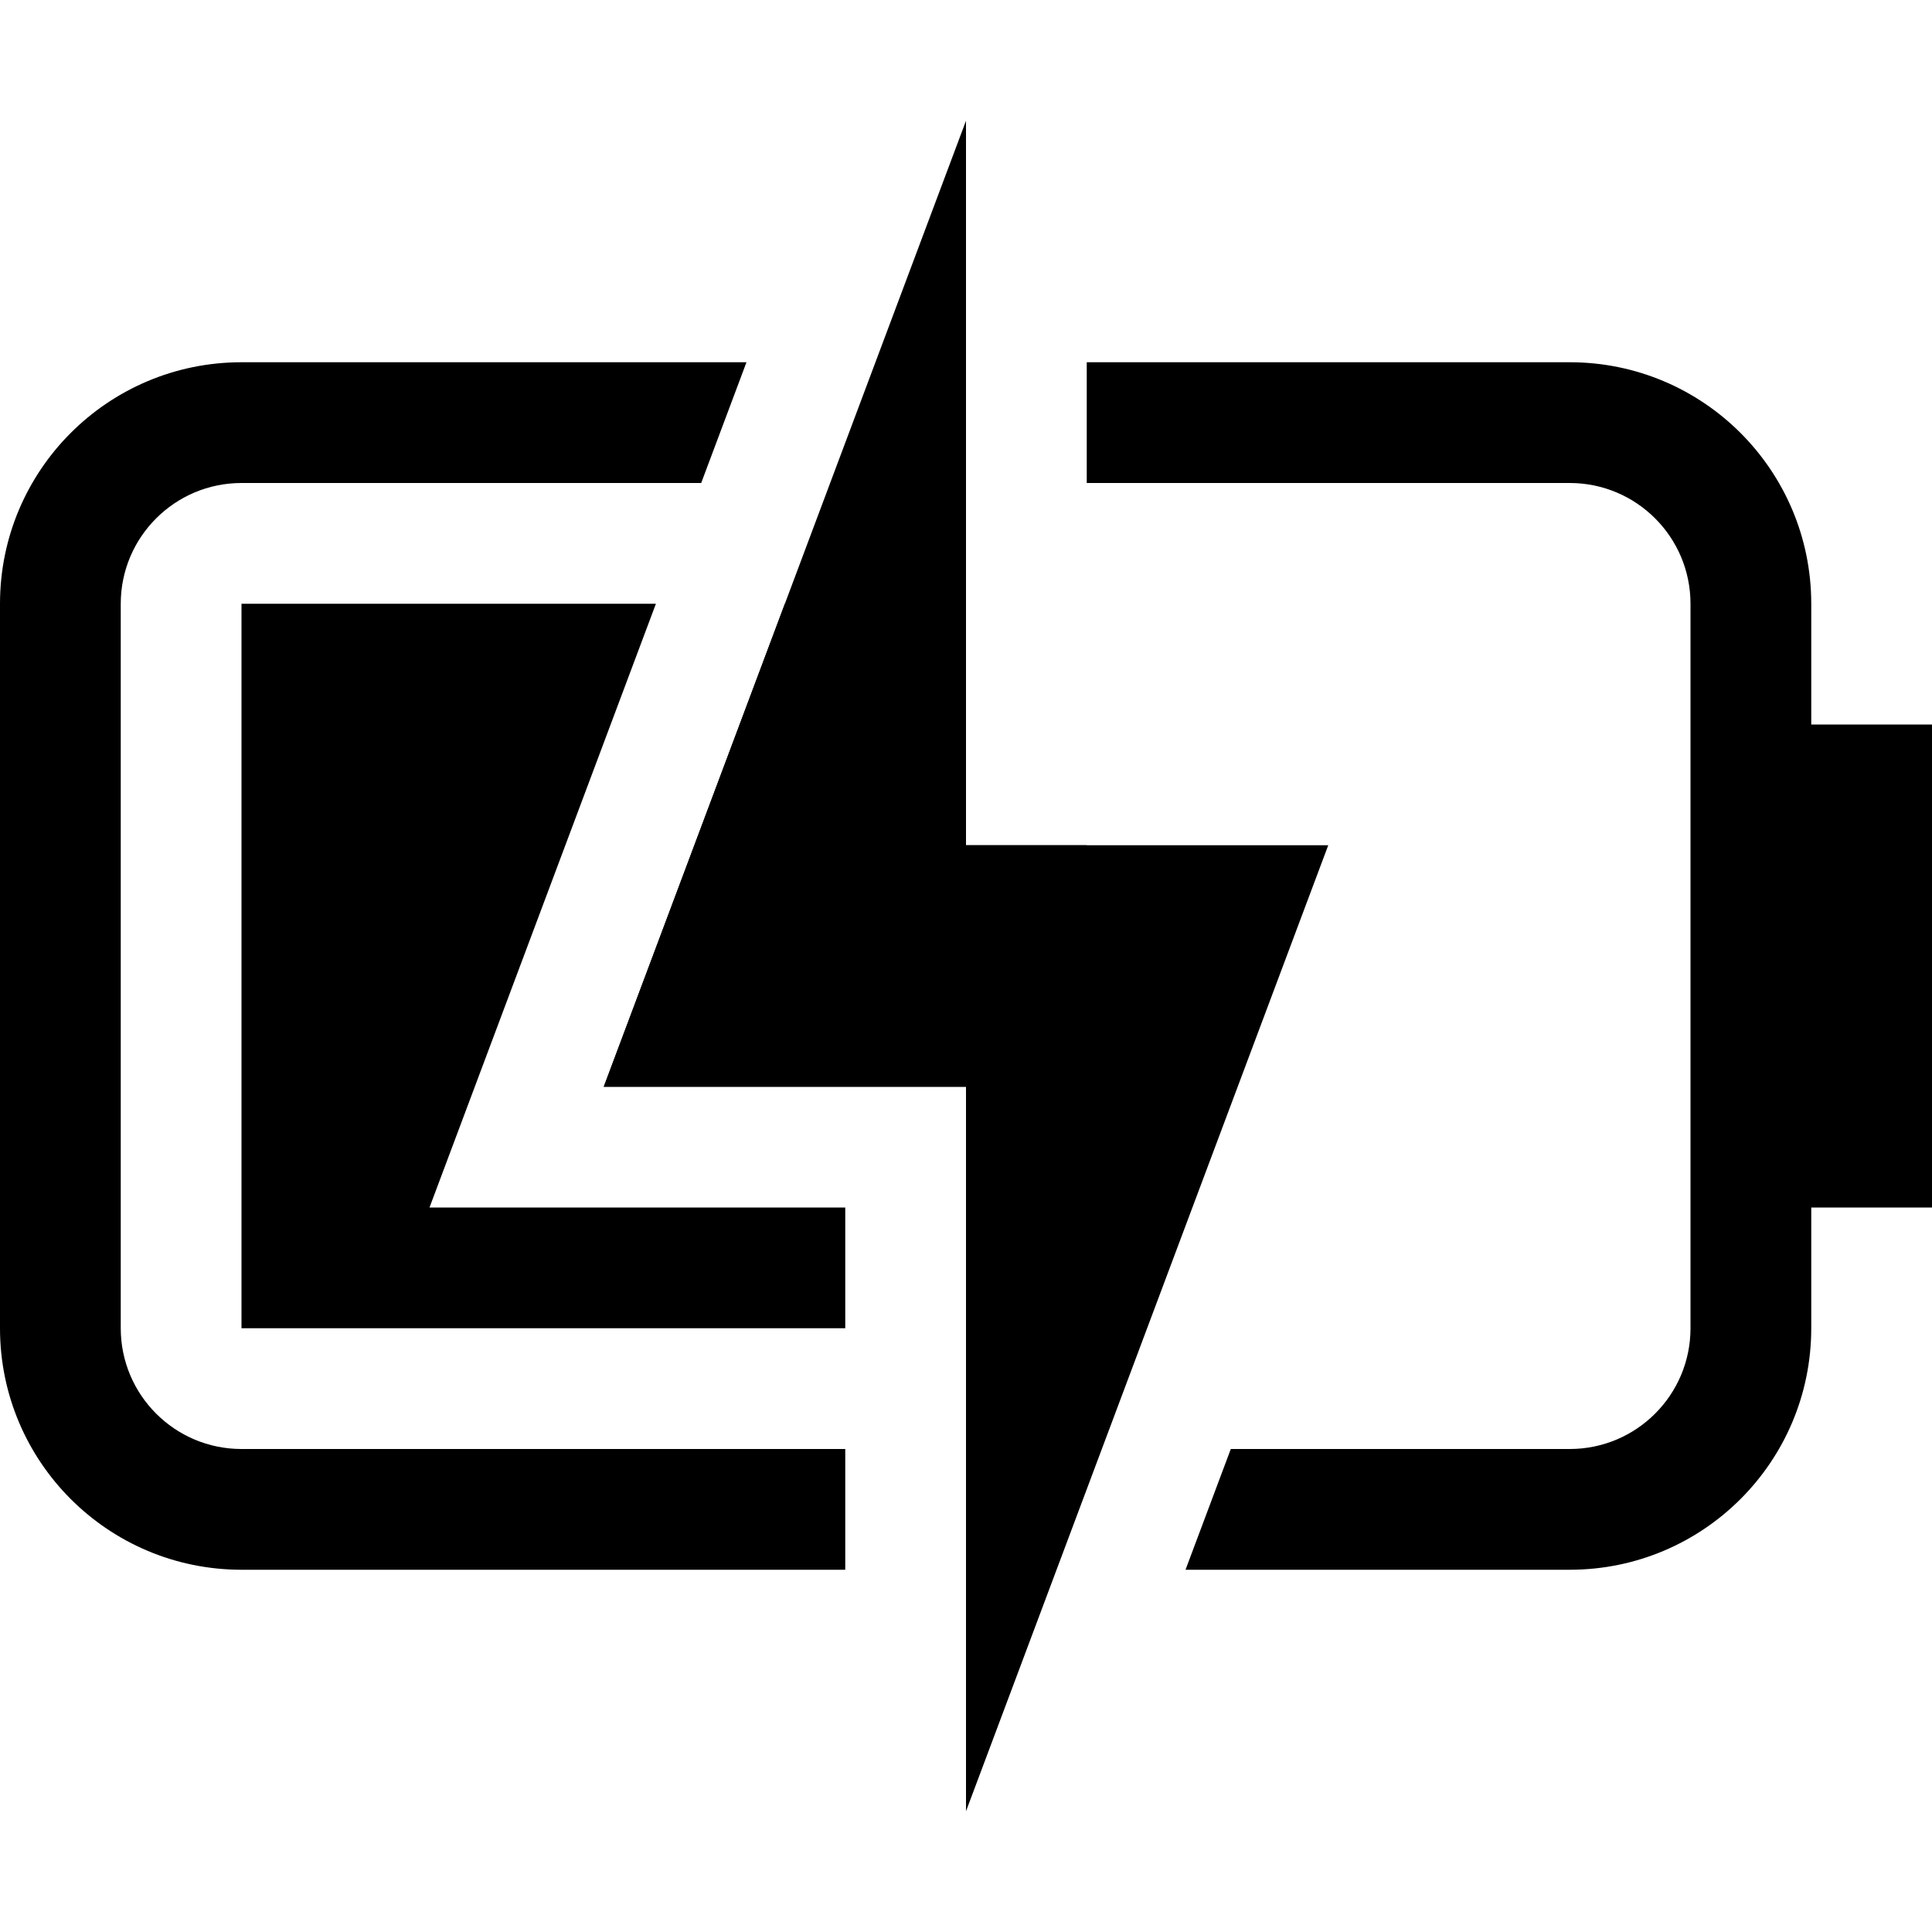 <?xml version="1.0" encoding="UTF-8"?>
<svg width="16px" height="16px" viewBox="0 0 16 16" version="1.1" xmlns="http://www.w3.org/2000/svg" xmlns:xlink="http://www.w3.org/1999/xlink">
    <title>battery-050-plugged-symbolic-dark</title>
    <g id="battery-050-plugged-symbolic-dark" stroke="none" stroke-width="1" fill="none" fill-rule="evenodd">
        <path d="M2,5 L5.432,5 L3.557,10 L7,10 L7,11 L2,11 L2,5 Z M8,5 L8,7 L9,7 L9,11 L8,11 L8,9 L5,9 L6.5,5 L8,5 Z" id="形状" fill="#000000"></path>
        <path d="M8,7 L11,7 L8,15 L8,9 L5,9 L8,1 L8,7 Z M6.182,3 L5.807,4 L2,4 C1.448,4 1,4.448 1,5 L1,11 C1,11.552 1.448,12 2,12 L7,12 L7,13 L2,13 C0.895,13 0,12.105 0,11 L0,5 C0,3.895 0.895,3 2,3 L6.182,3 Z M9,3 L13,3 C14.105,3 15,3.895 15,5 L15,6 L16,6 L16,10 L15,10 L15,11 C15,12.105 14.105,13 13,13 L9.818,13 L10.193,12 L13,12 C13.552,12 14,11.552 14,11 L14,5 C14,4.448 13.552,4 13,4 L9,4 L9,3 Z" id="形状" fill="#000000" fill-rule="nonzero"></path>
    </g>
</svg>